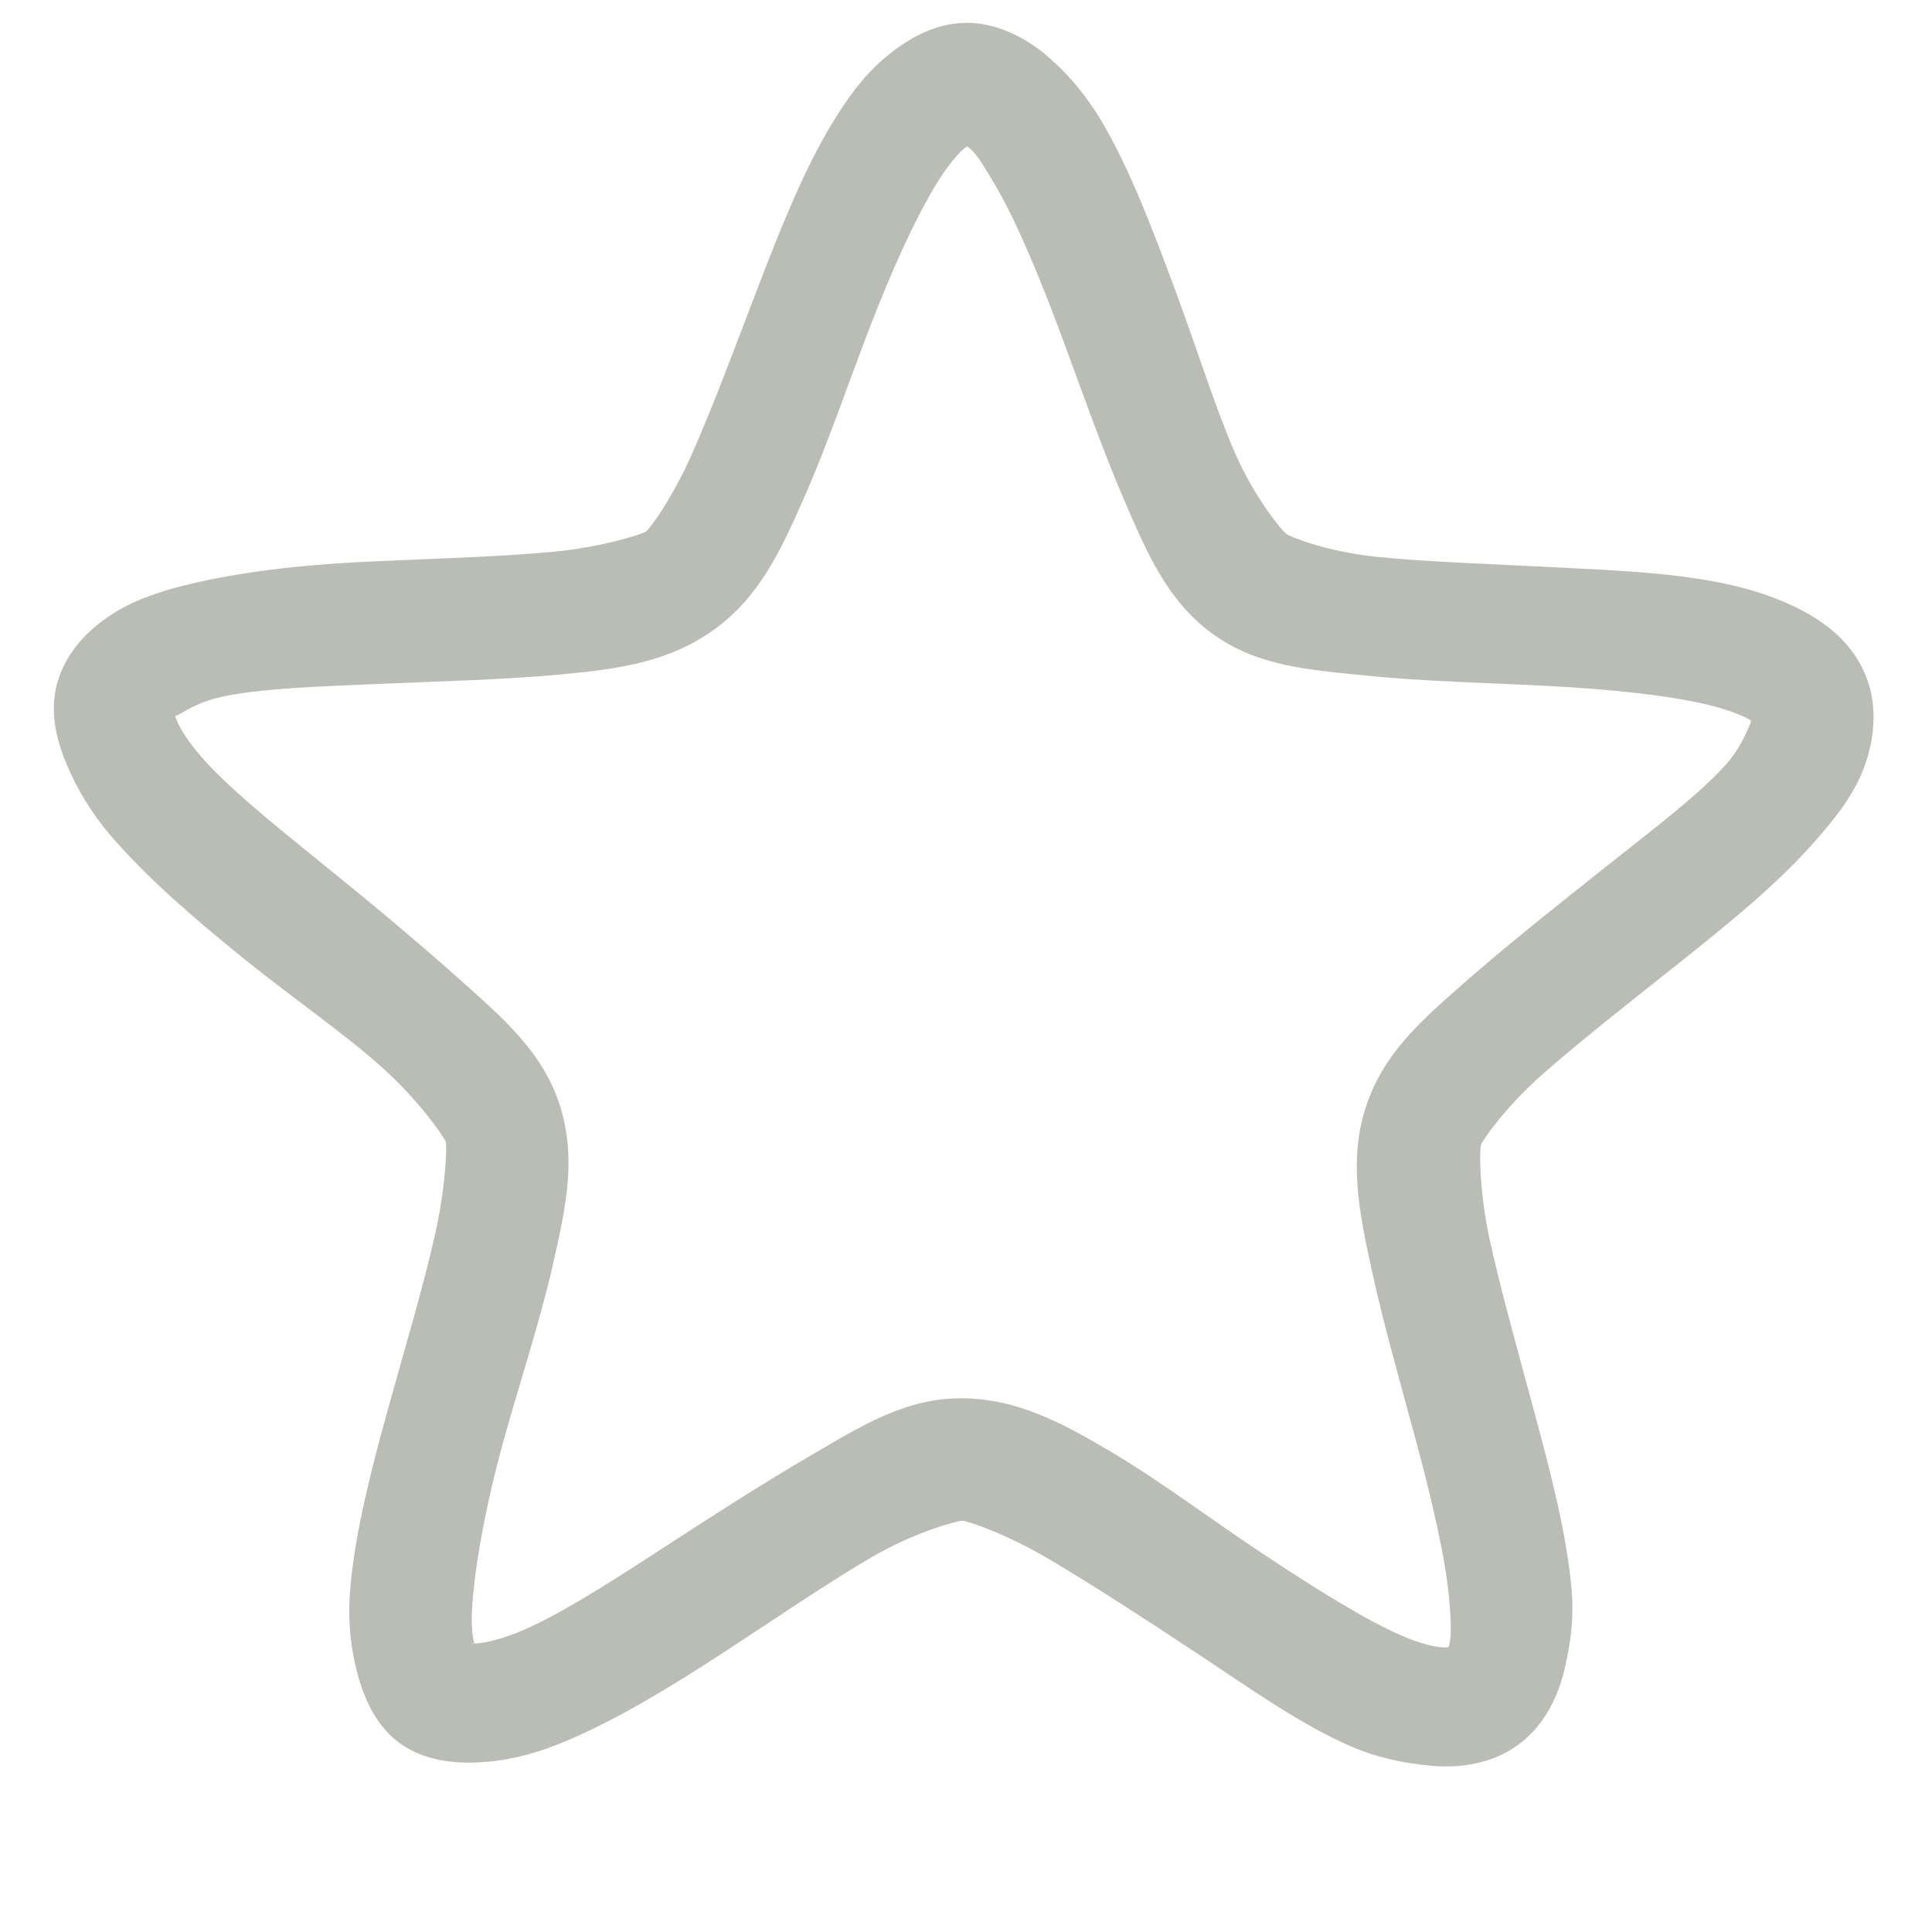 <?xml version="1.0" encoding="UTF-8" standalone="no"?>
<!-- Created with Inkscape (http://www.inkscape.org/) -->
<svg id="svg7384" xmlns:rdf="http://www.w3.org/1999/02/22-rdf-syntax-ns#" xmlns="http://www.w3.org/2000/svg" height="16" width="16" version="1.1" xmlns:cc="http://creativecommons.org/ns#" xmlns:dc="http://purl.org/dc/elements/1.1/">
 <title id="title9167">Gnome Symbolic Icon Theme</title>
 <g id="layer13" transform="translate(-522,-176)">
  <path id="path2993" style="block-progression:tb;text-indent:0;color:#000000;text-transform:none;fill:#babdb6" d="m530 176.19c-0.272-0.001-0.511 0.15-0.685 0.3-0.173 0.15-0.301 0.33-0.421 0.527-0.239 0.395-0.424 0.861-0.611 1.347-0.186 0.486-0.374 0.991-0.545 1.379-0.171 0.388-0.356 0.635-0.387 0.658-0.031 0.022-0.362 0.131-0.784 0.17-0.422 0.039-0.952 0.055-1.472 0.078-0.52 0.023-1.021 0.074-1.471 0.176-0.225 0.051-0.455 0.118-0.653 0.235-0.197 0.117-0.401 0.302-0.486 0.56-0.085 0.259-0.018 0.508 0.071 0.719s0.214 0.411 0.365 0.586c0.302 0.35 0.684 0.678 1.088 1.006 0.405 0.327 0.837 0.624 1.153 0.907 0.316 0.283 0.517 0.581 0.529 0.617 0.012 0.036 0.002 0.372-0.092 0.786-0.093 0.414-0.242 0.909-0.381 1.411-0.139 0.501-0.272 1.016-0.315 1.475-0.021 0.23-0.012 0.431 0.038 0.654 0.05 0.224 0.146 0.49 0.365 0.652 0.22 0.161 0.493 0.177 0.721 0.158 0.228-0.019 0.44-0.08 0.653-0.169 0.426-0.179 0.867-0.447 1.303-0.731 0.436-0.284 0.87-0.582 1.237-0.796 0.367-0.213 0.712-0.301 0.75-0.301 0.038 0 0.358 0.105 0.723 0.321 0.365 0.217 0.784 0.488 1.217 0.775 0.434 0.287 0.859 0.592 1.283 0.775 0.212 0.091 0.428 0.137 0.656 0.158 0.228 0.021 0.498-0.01 0.719-0.17 0.221-0.159 0.335-0.402 0.388-0.625 0.052-0.223 0.079-0.425 0.06-0.655-0.039-0.46-0.172-0.968-0.307-1.47-0.135-0.503-0.282-1.022-0.372-1.437-0.09-0.415-0.084-0.748-0.072-0.785 0.012-0.036 0.2-0.313 0.519-0.593 0.319-0.28 0.731-0.602 1.138-0.926 0.407-0.324 0.8-0.644 1.105-0.991 0.152-0.173 0.297-0.349 0.388-0.56 0.091-0.21 0.142-0.494 0.059-0.753-0.083-0.259-0.267-0.434-0.463-0.553-0.196-0.119-0.432-0.204-0.657-0.256-0.45-0.105-0.954-0.124-1.474-0.151-0.52-0.027-1.051-0.043-1.473-0.086-0.422-0.043-0.723-0.167-0.754-0.19-0.031-0.022-0.263-0.294-0.431-0.684-0.168-0.39-0.32-0.883-0.502-1.37-0.182-0.487-0.365-0.973-0.601-1.37-0.118-0.198-0.258-0.369-0.43-0.52-0.165-0.145-0.398-0.279-0.657-0.289l-0.033 0zm0.008 1.014c-0.022-0-0.019-0.013 0.033 0.033 0.051 0.045 0.114 0.149 0.199 0.293 0.17 0.287 0.357 0.734 0.534 1.206 0.177 0.473 0.345 0.962 0.535 1.403 0.19 0.441 0.357 0.834 0.729 1.107 0.373 0.273 0.801 0.301 1.279 0.349 0.478 0.049 1.002 0.059 1.506 0.086 0.504 0.026 0.985 0.076 1.31 0.153 0.163 0.038 0.302 0.092 0.361 0.128-0.001 0.003 0.014 0.001 0 0.033-0.027 0.063-0.084 0.204-0.194 0.329-0.22 0.251-0.613 0.545-1.007 0.859-0.395 0.314-0.81 0.642-1.17 0.959-0.361 0.317-0.665 0.583-0.81 1.021-0.145 0.439-0.058 0.872 0.044 1.341 0.102 0.469 0.241 0.95 0.372 1.437 0.131 0.487 0.245 0.974 0.273 1.307 0.014 0.166 0.019 0.293 0.003 0.36-0.016 0.067-0.018 0.046 0 0.033 0.018-0.013 0.003 0.007-0.066 0.001-0.068-0.006-0.175-0.029-0.328-0.095-0.306-0.132-0.73-0.399-1.151-0.678-0.421-0.279-0.838-0.595-1.251-0.841-0.413-0.245-0.785-0.446-1.247-0.448-0.462-0.002-0.825 0.227-1.24 0.469-0.415 0.242-0.847 0.521-1.27 0.796-0.423 0.275-0.832 0.535-1.14 0.664-0.154 0.065-0.291 0.095-0.359 0.101-0.069 0.006-0.051-0.013-0.033 0 0.018 0.013 0.015 0.034-0-0.033-0.015-0.067-0.018-0.194-0.003-0.36 0.031-0.332 0.116-0.792 0.251-1.278 0.135-0.486 0.308-1.008 0.413-1.476 0.106-0.468 0.195-0.87 0.055-1.31-0.141-0.44-0.469-0.72-0.827-1.04-0.358-0.32-0.761-0.655-1.154-0.972-0.392-0.317-0.771-0.623-0.989-0.875-0.109-0.126-0.172-0.229-0.199-0.293-0.027-0.063-0.026-0.086-0.033-0.065-0.007 0.021 0.006 0.035 0.066-0.001 0.059-0.035 0.163-0.097 0.326-0.134 0.325-0.073 0.804-0.087 1.308-0.109 0.504-0.022 1.027-0.034 1.505-0.078 0.478-0.044 0.898-0.101 1.273-0.371 0.375-0.27 0.55-0.647 0.744-1.086 0.194-0.439 0.364-0.941 0.545-1.412 0.181-0.471 0.374-0.897 0.547-1.183 0.086-0.143 0.175-0.251 0.227-0.296 0.052-0.045 0.055-0.033 0.033-0.033z"/>
 </g>
</svg>
